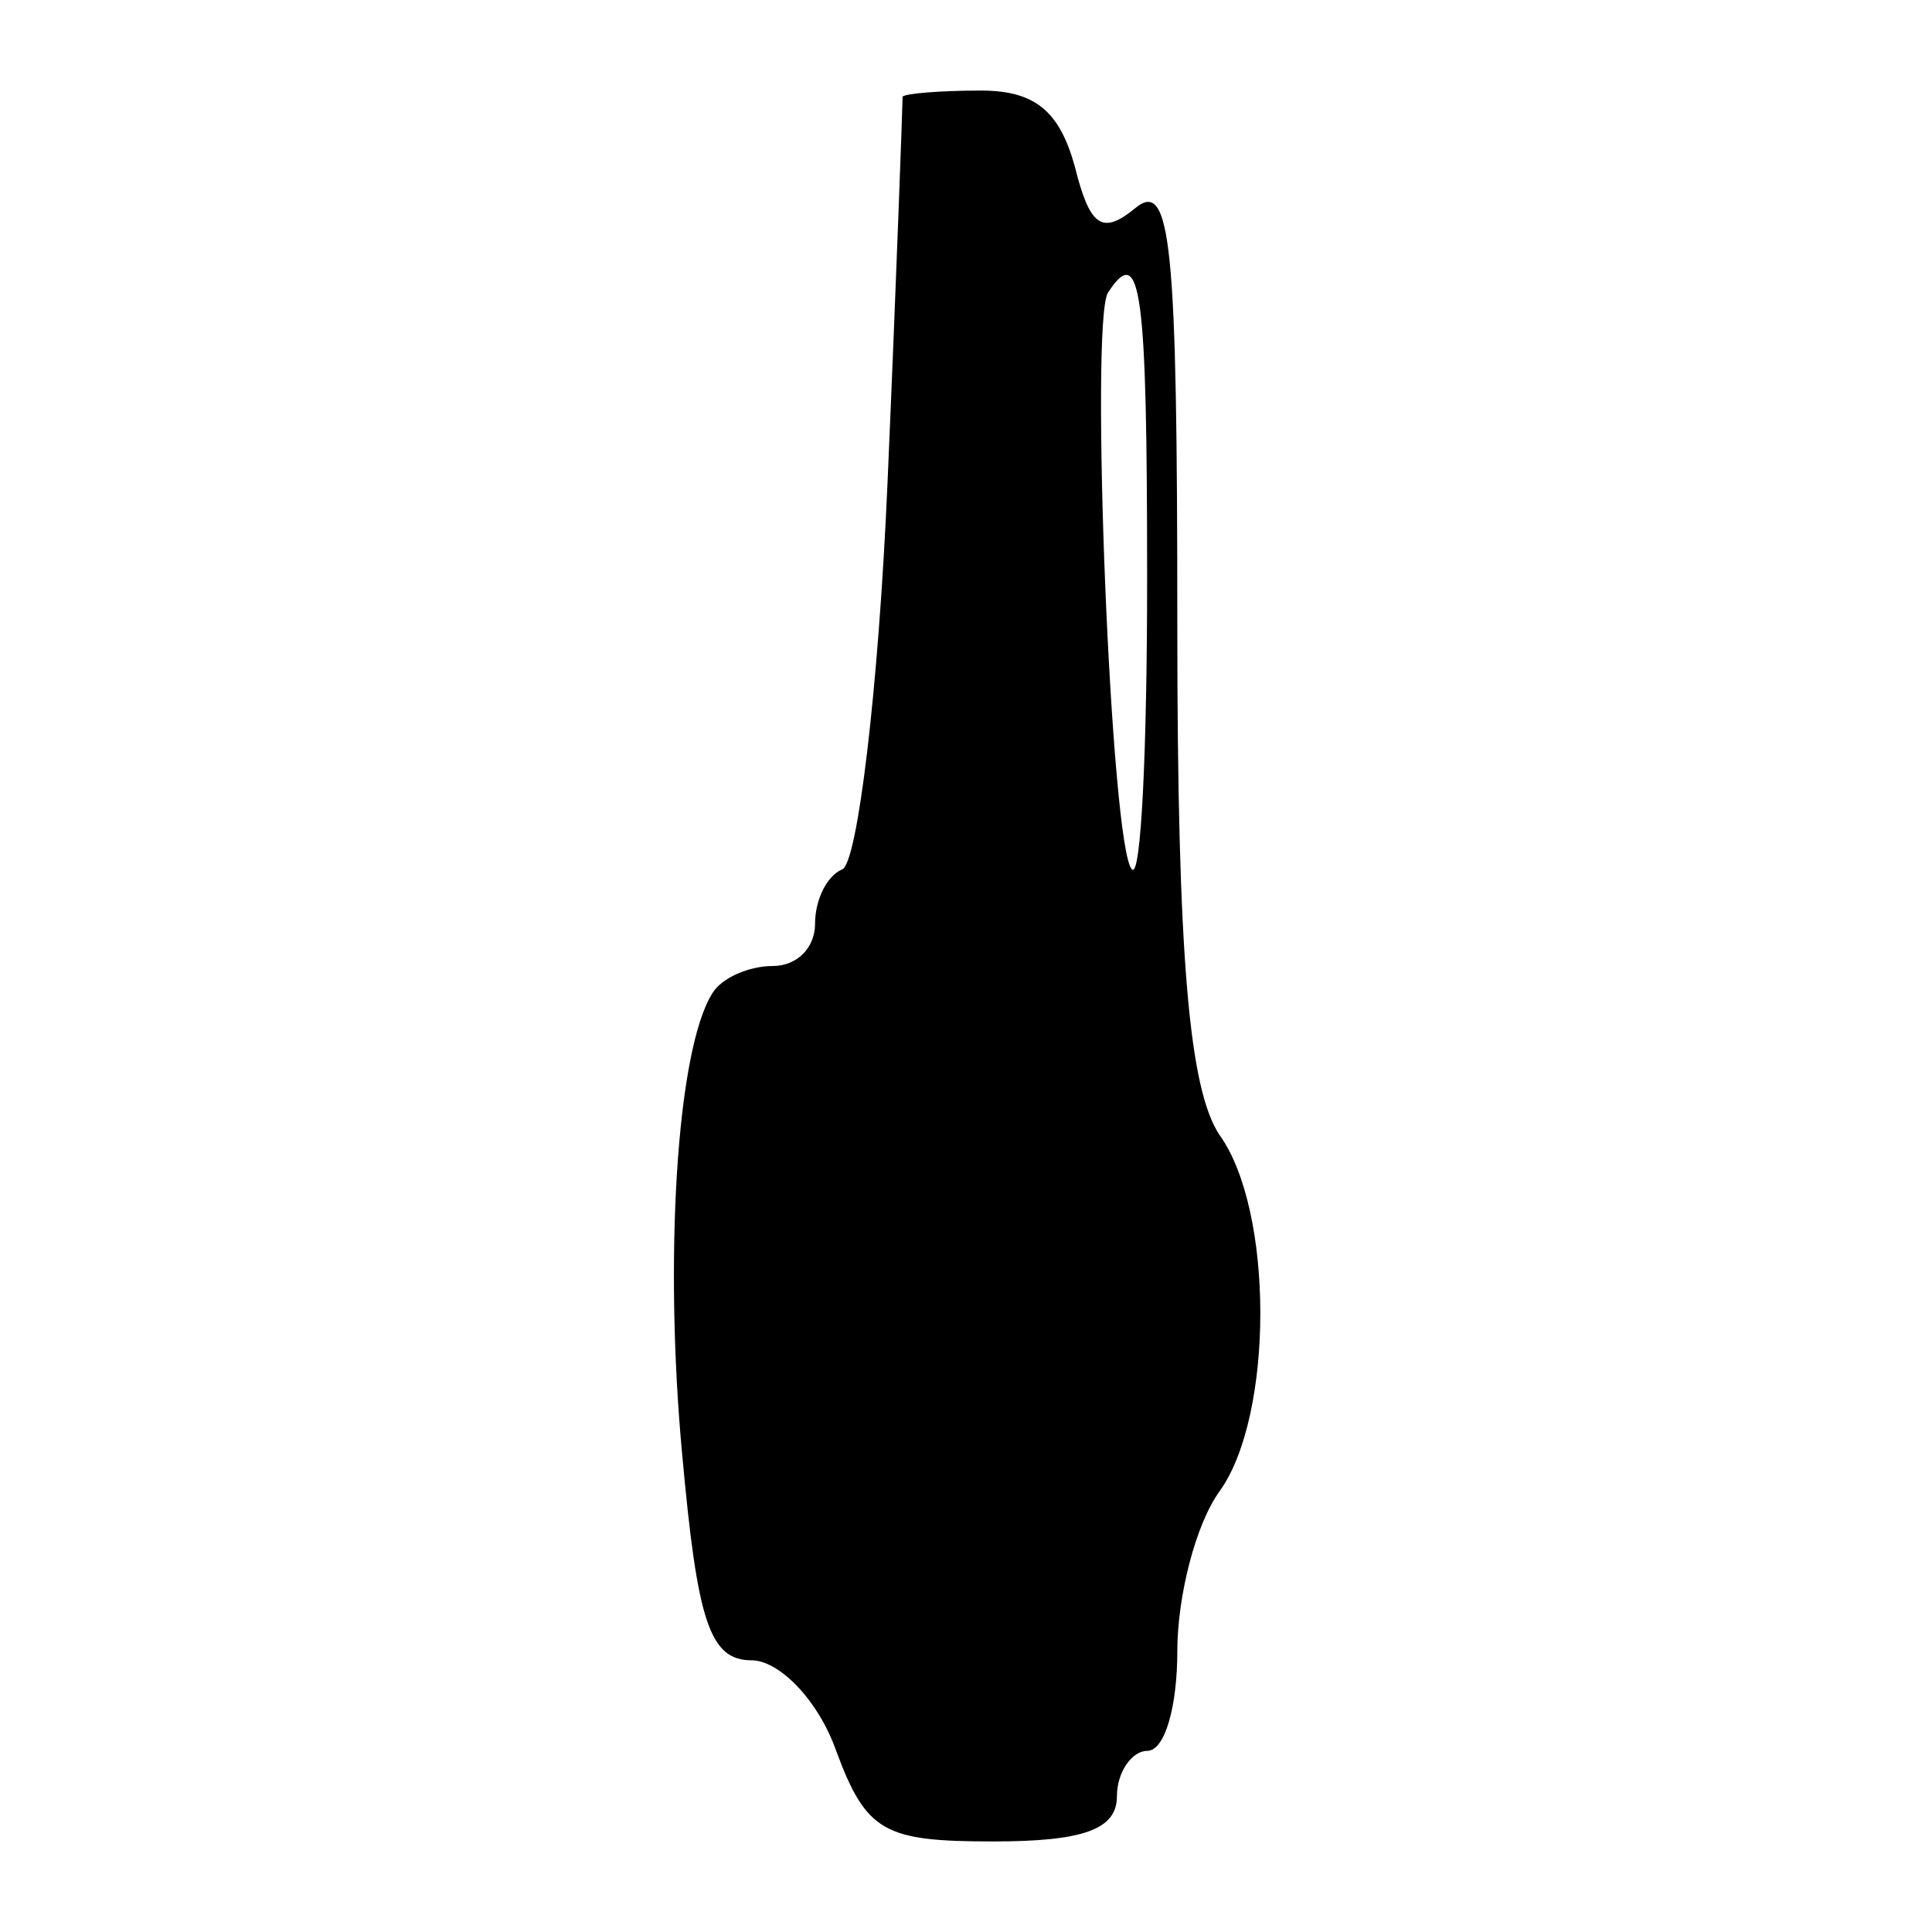 <?xml version="1.0" standalone="no"?>
<!DOCTYPE svg PUBLIC "-//W3C//DTD SVG 20010904//EN"
 "http://www.w3.org/TR/2001/REC-SVG-20010904/DTD/svg10.dtd">
<svg version="1.0" xmlns="http://www.w3.org/2000/svg"
 width="64pt" height="64pt" viewBox="0 0 64 64"
 preserveAspectRatio="xMidYMid meet">
<g transform="translate(0,64) scale(0.1,-0.1)"
fill="#000000" stroke="none">
<path d="M299 608 c0 -2 -2 -59 -5 -128 -3 -69 -10 -126 -15 -128 -5 -2 -9
-10 -9 -18 0 -8 -6 -14 -14 -14 -8 0 -17 -4 -20 -9 -12 -19 -16 -89 -10 -153
5 -55 9 -68 23 -68 9 0 22 -13 28 -30 10 -27 16 -30 52 -30 30 0 41 4 41 15 0
8 5 15 10 15 6 0 10 15 10 33 0 18 6 42 14 53 18 25 18 93 0 118 -10 15 -14
58 -14 169 0 126 -2 148 -14 138 -11 -9 -15 -6 -20 14 -5 18 -13 25 -31 25
-14 0 -25 -1 -26 -2z m81 -160 c0 -56 -2 -99 -5 -96 -7 6 -14 181 -8 191 11
17 13 1 13 -95z"/>
</g>
</svg>
